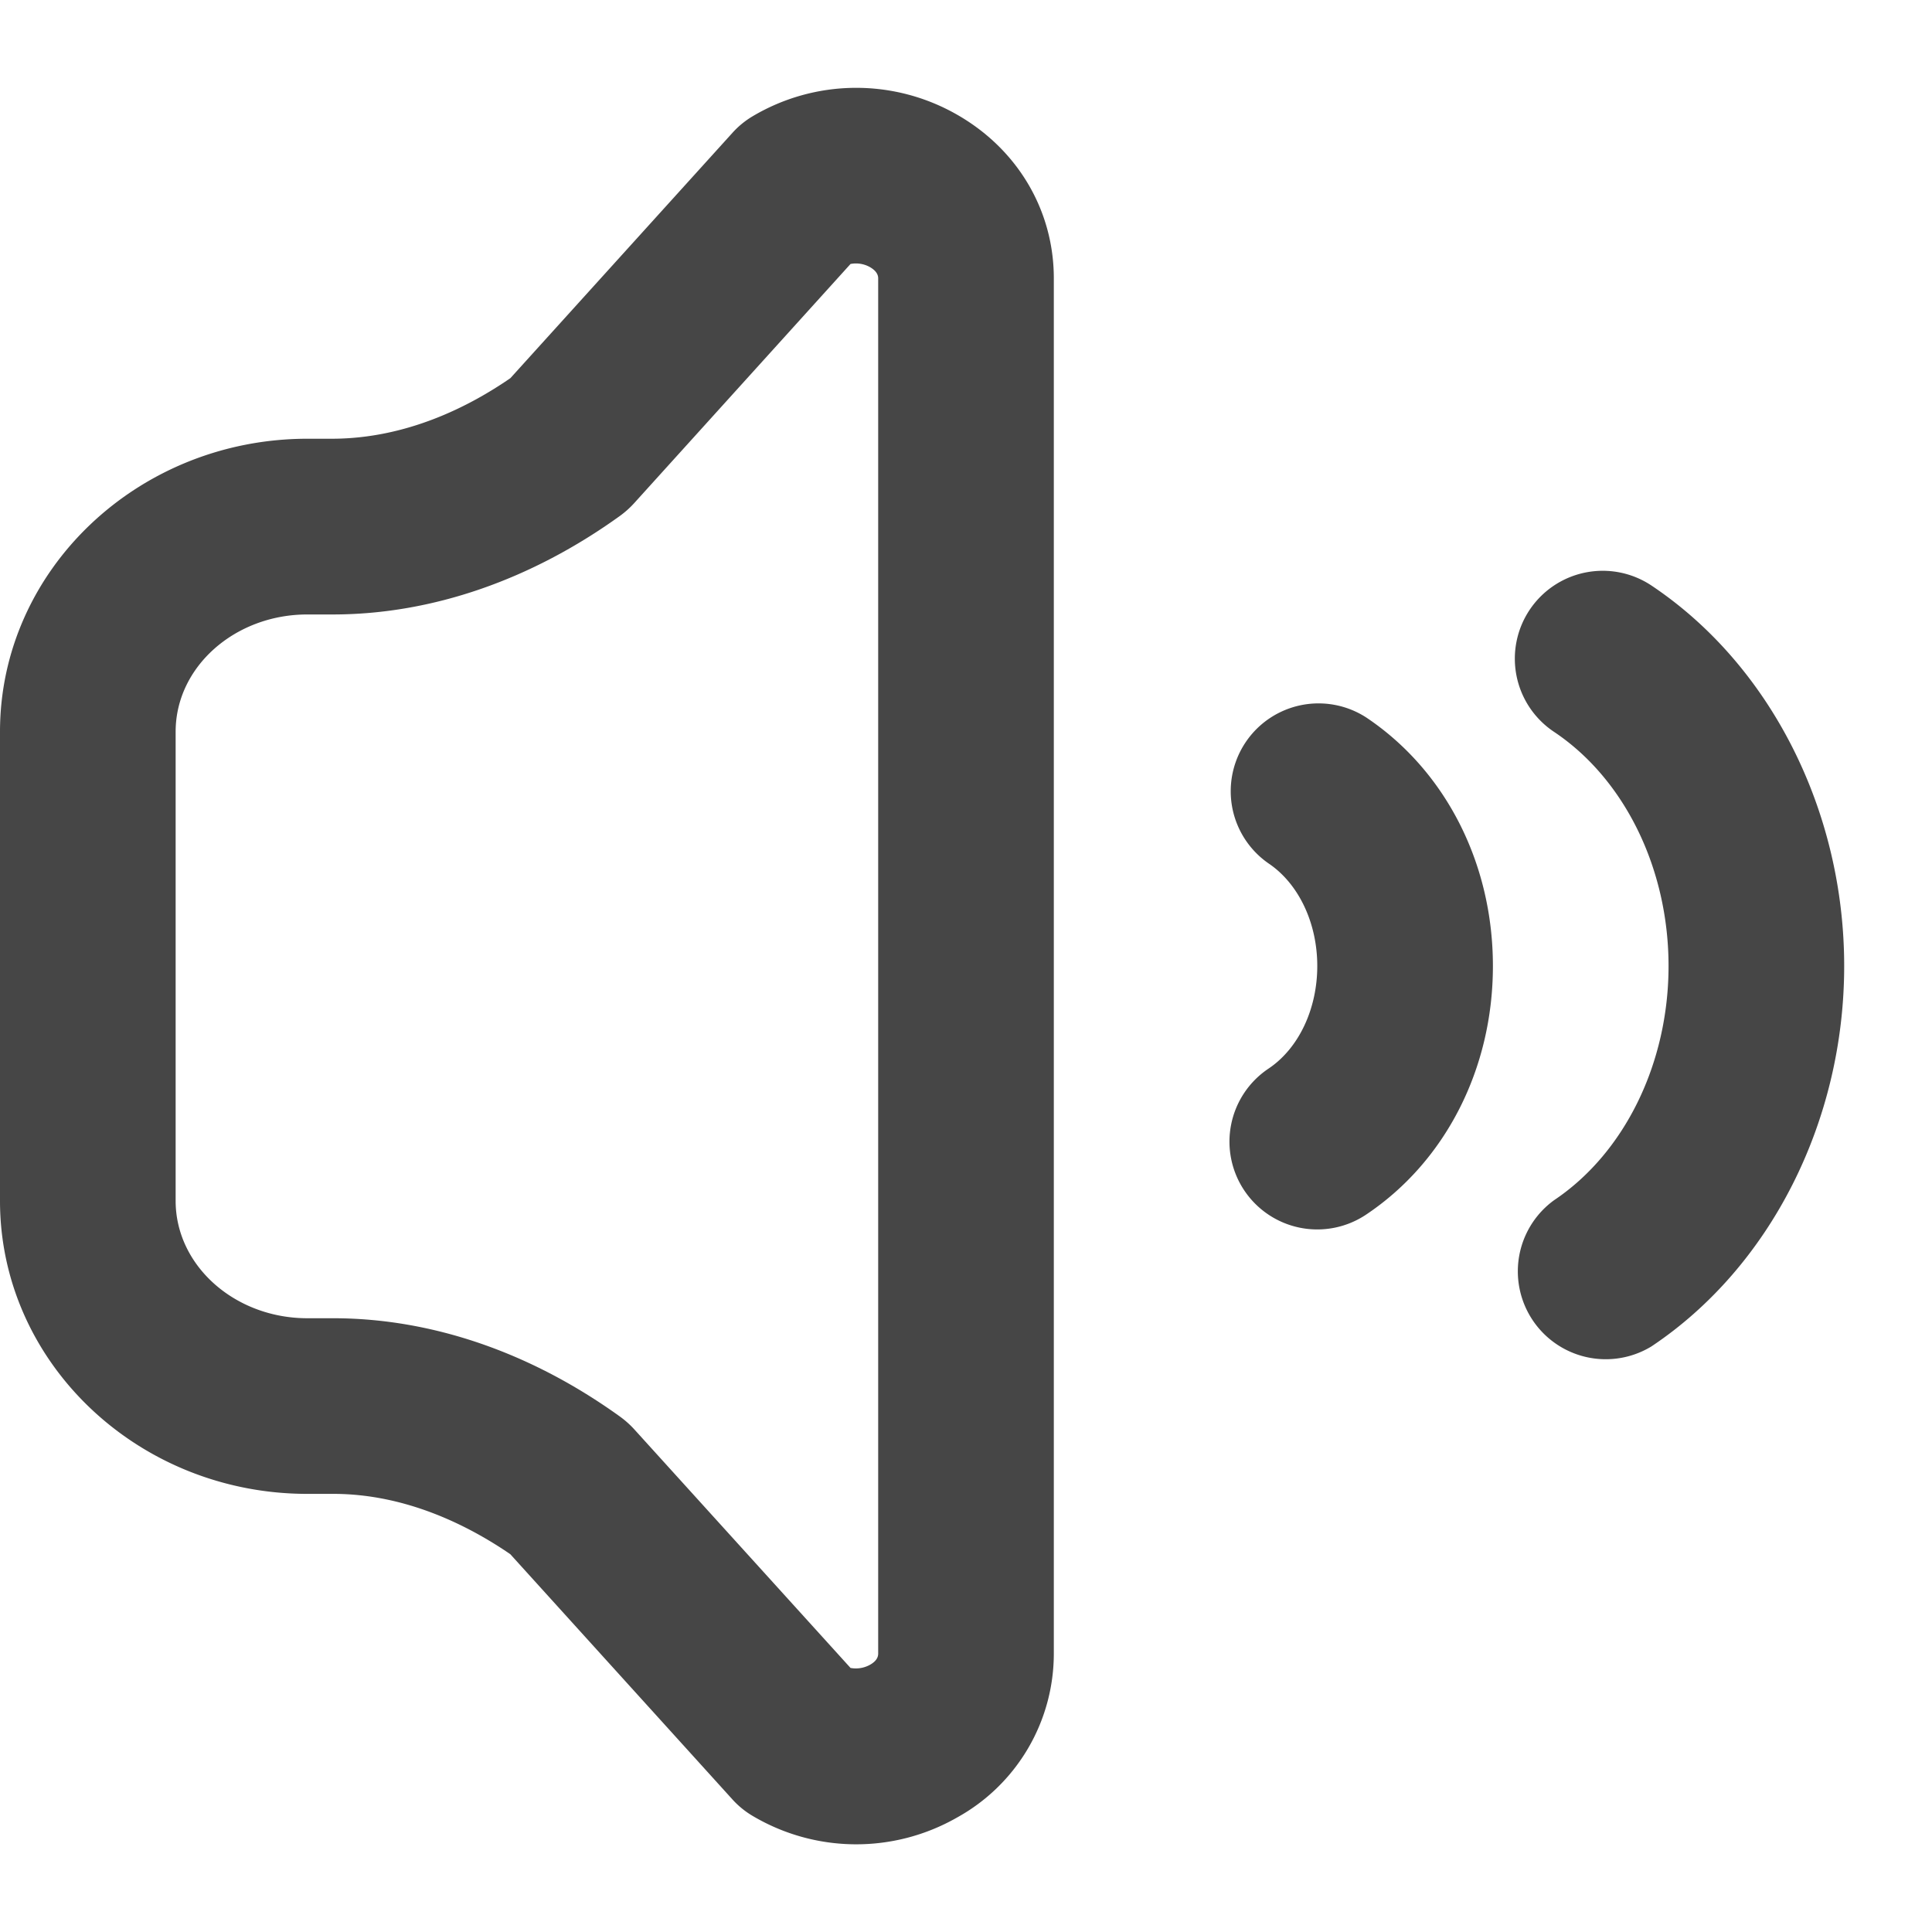 <svg xmlns="http://www.w3.org/2000/svg" viewBox="0 0 22 22" height="1em" width="1em">
  <path d="M18.806 6.668a1 1 0 0 0-1.111 1.665C18.5 8.87 19 9.892 19 11s-.5 2.13-1.305 2.668a1.001 1.001 0 0 0 1.11 1.664C20.16 14.428 21 12.768 21 11c0-1.767-.84-3.427-2.194-4.332ZM10.897 1.305a2.31 2.31 0 0 0-2.325.018.988.988 0 0 0-.232.19L5.812 4.306c-.473.326-1.183.687-2.025.69H3.5C1.57 4.997 0 6.493 0 8.332v5.343c0 1.84 1.57 3.336 3.5 3.336h.305c.824.003 1.533.363 2.006.687L8.34 20.49a.984.984 0 0 0 .232.189 2.313 2.313 0 0 0 2.325.018A2.133 2.133 0 0 0 12 18.831V3.169c0-.773-.412-1.47-1.103-1.864ZM10 18.83c0 .05-.031.092-.093.127a.331.331 0 0 1-.222.036l-2.467-2.722a1.086 1.086 0 0 0-.158-.14c-1.014-.73-2.137-1.116-3.251-1.12H3.5c-.827 0-1.5-.6-1.5-1.337V8.332c0-.737.673-1.335 1.5-1.335h.31c1.114-.005 2.239-.394 3.253-1.125a1.07 1.07 0 0 0 .157-.141l2.465-2.725a.326.326 0 0 1 .222.036c.062.036.093.079.093.127V18.83ZM15.556 8.169a1 1 0 0 0-1.112 1.662c.343.23.556.677.556 1.169s-.213.94-.556 1.169a.999.999 0 1 0 1.112 1.662C16.46 13.227 17 12.17 17 11c0-1.17-.54-2.227-1.444-2.831Z" fill="#464646"/>
</svg>
